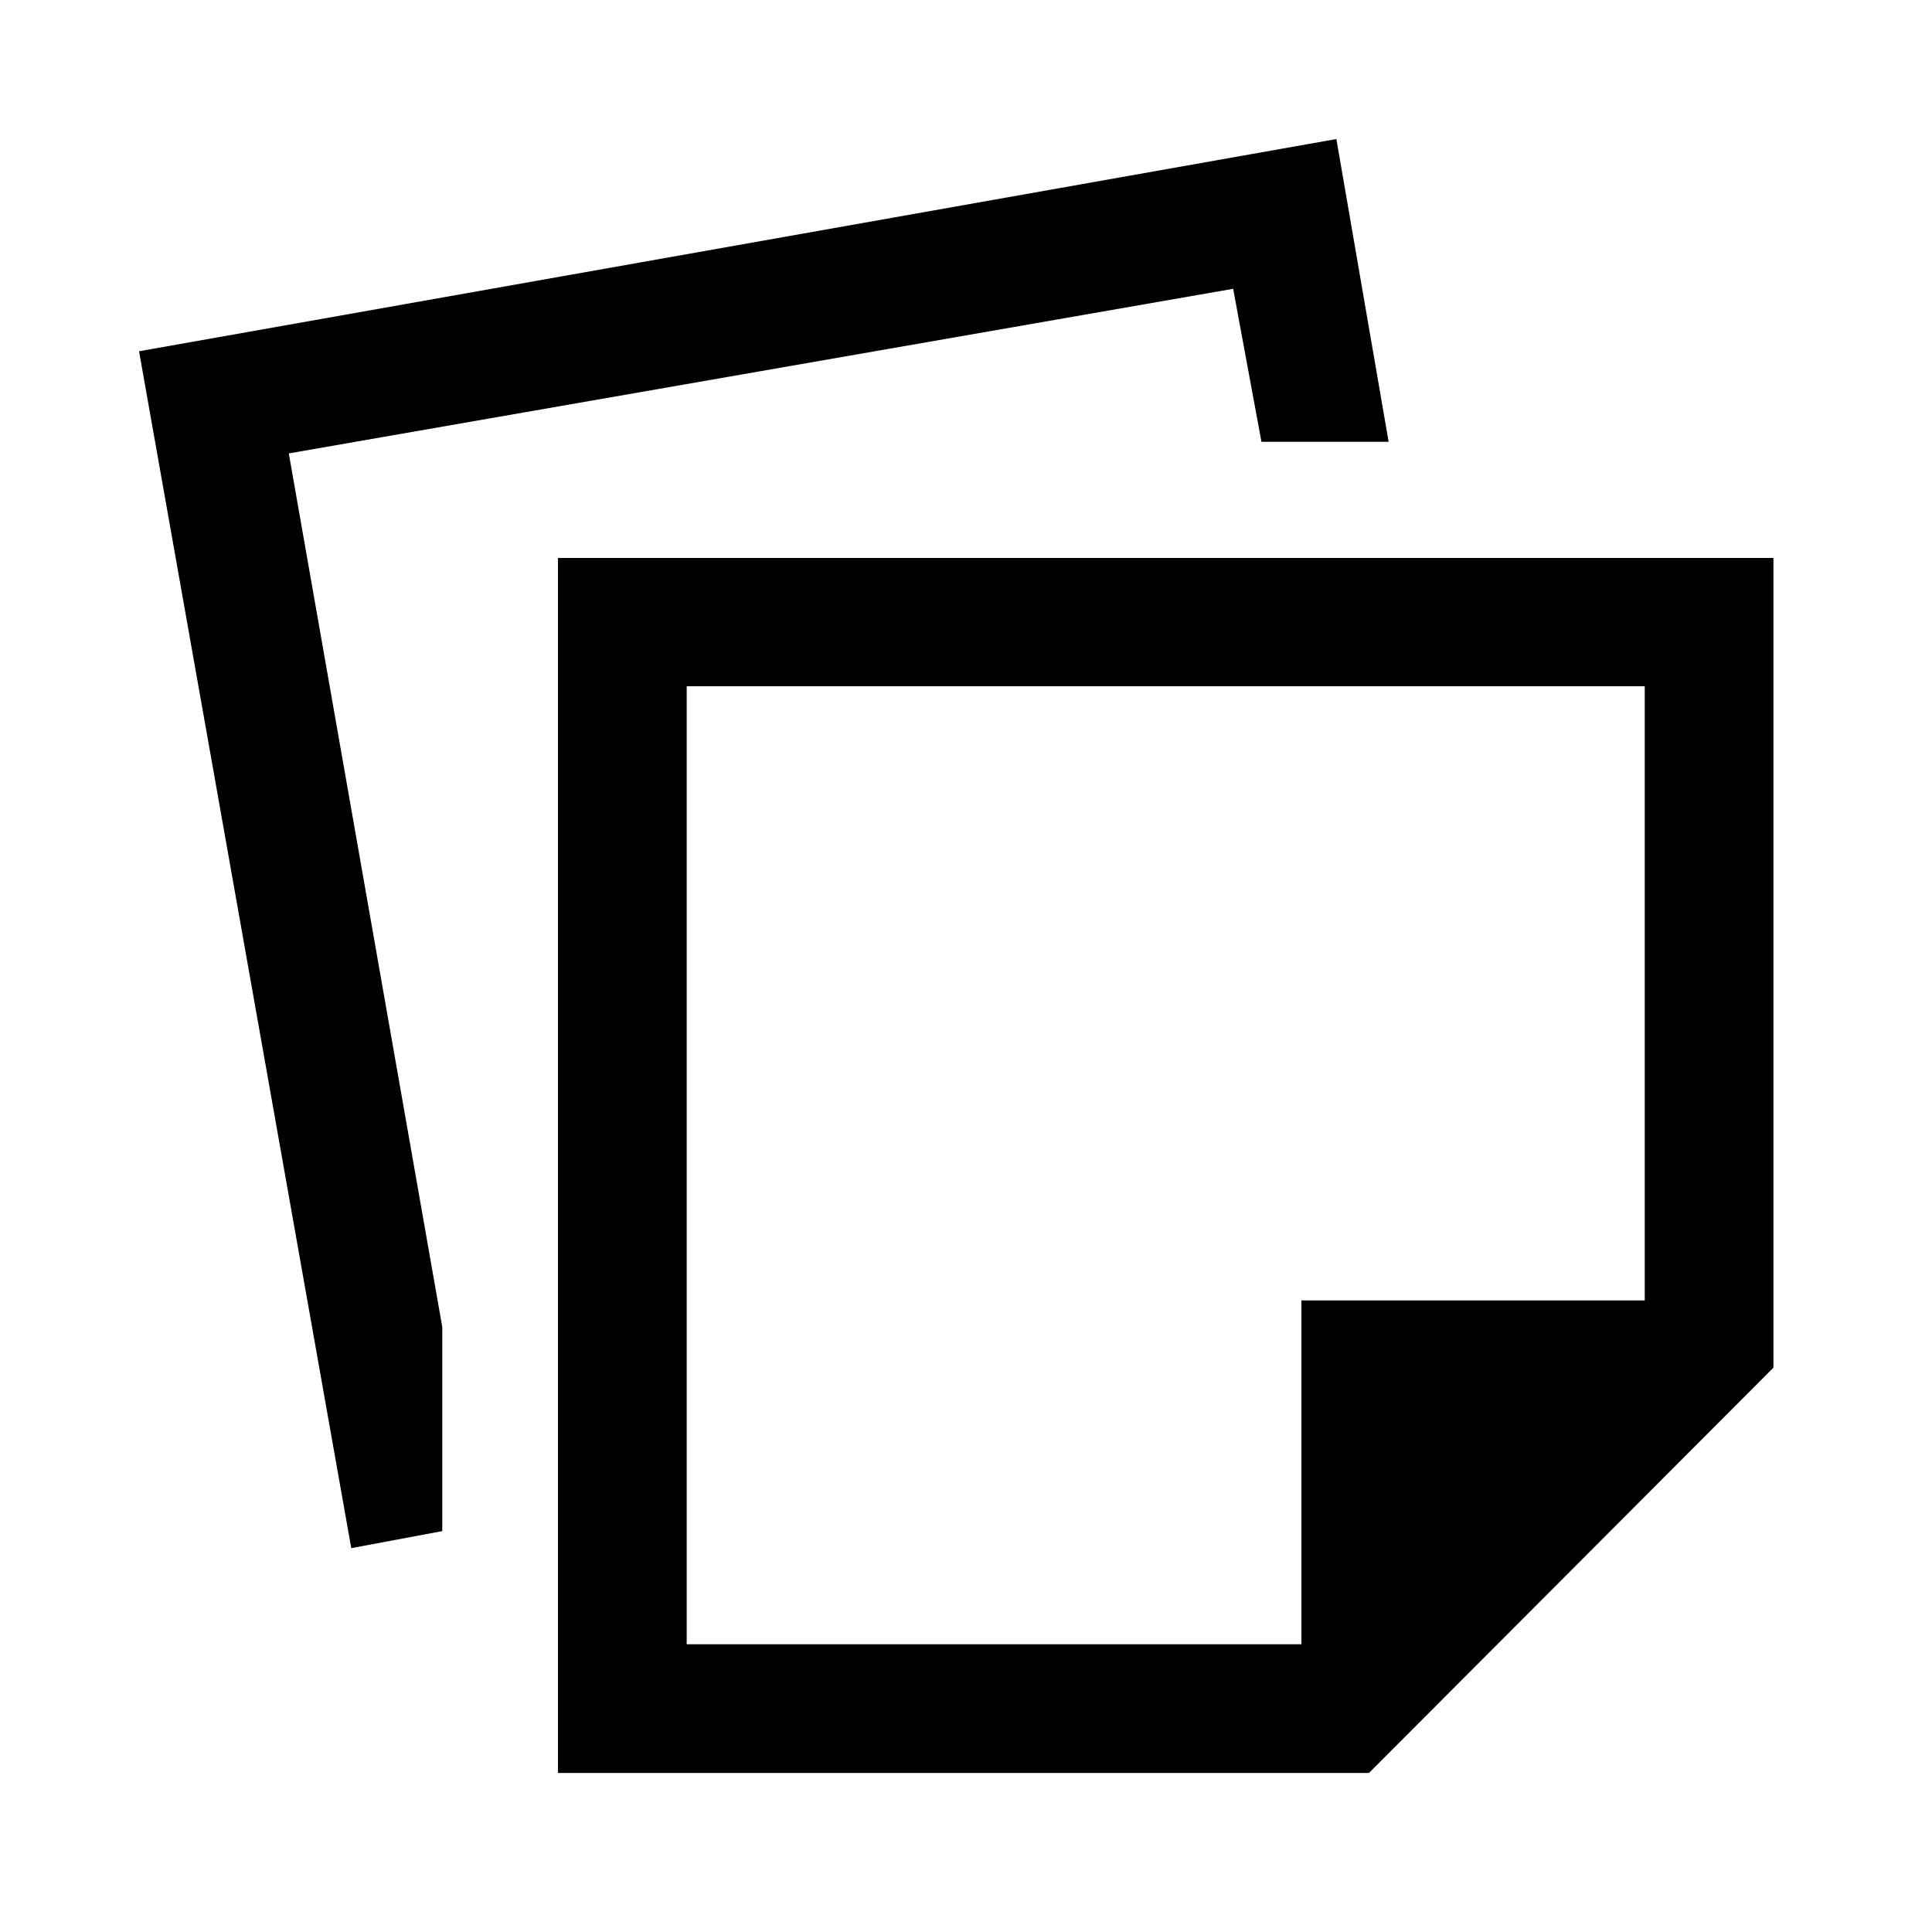 <svg xmlns="http://www.w3.org/2000/svg" height="48" viewBox="0 -960 960 960" width="48"><path d="M277.26-79.02v-603.72h603.96v402.31L680.23-79.02H277.26Zm63.96-63.96h305.45v-170.85h170.59v-305.19H341.22v476.04Zm-166.68-47.76L69.09-785.46l594.95-105.45L690-740.48h-63.19l-14.06-76.02-469.25 81.8 76.26 434.09v101.41l-45.22 8.46Zm404.83-190.39Z"/></svg>